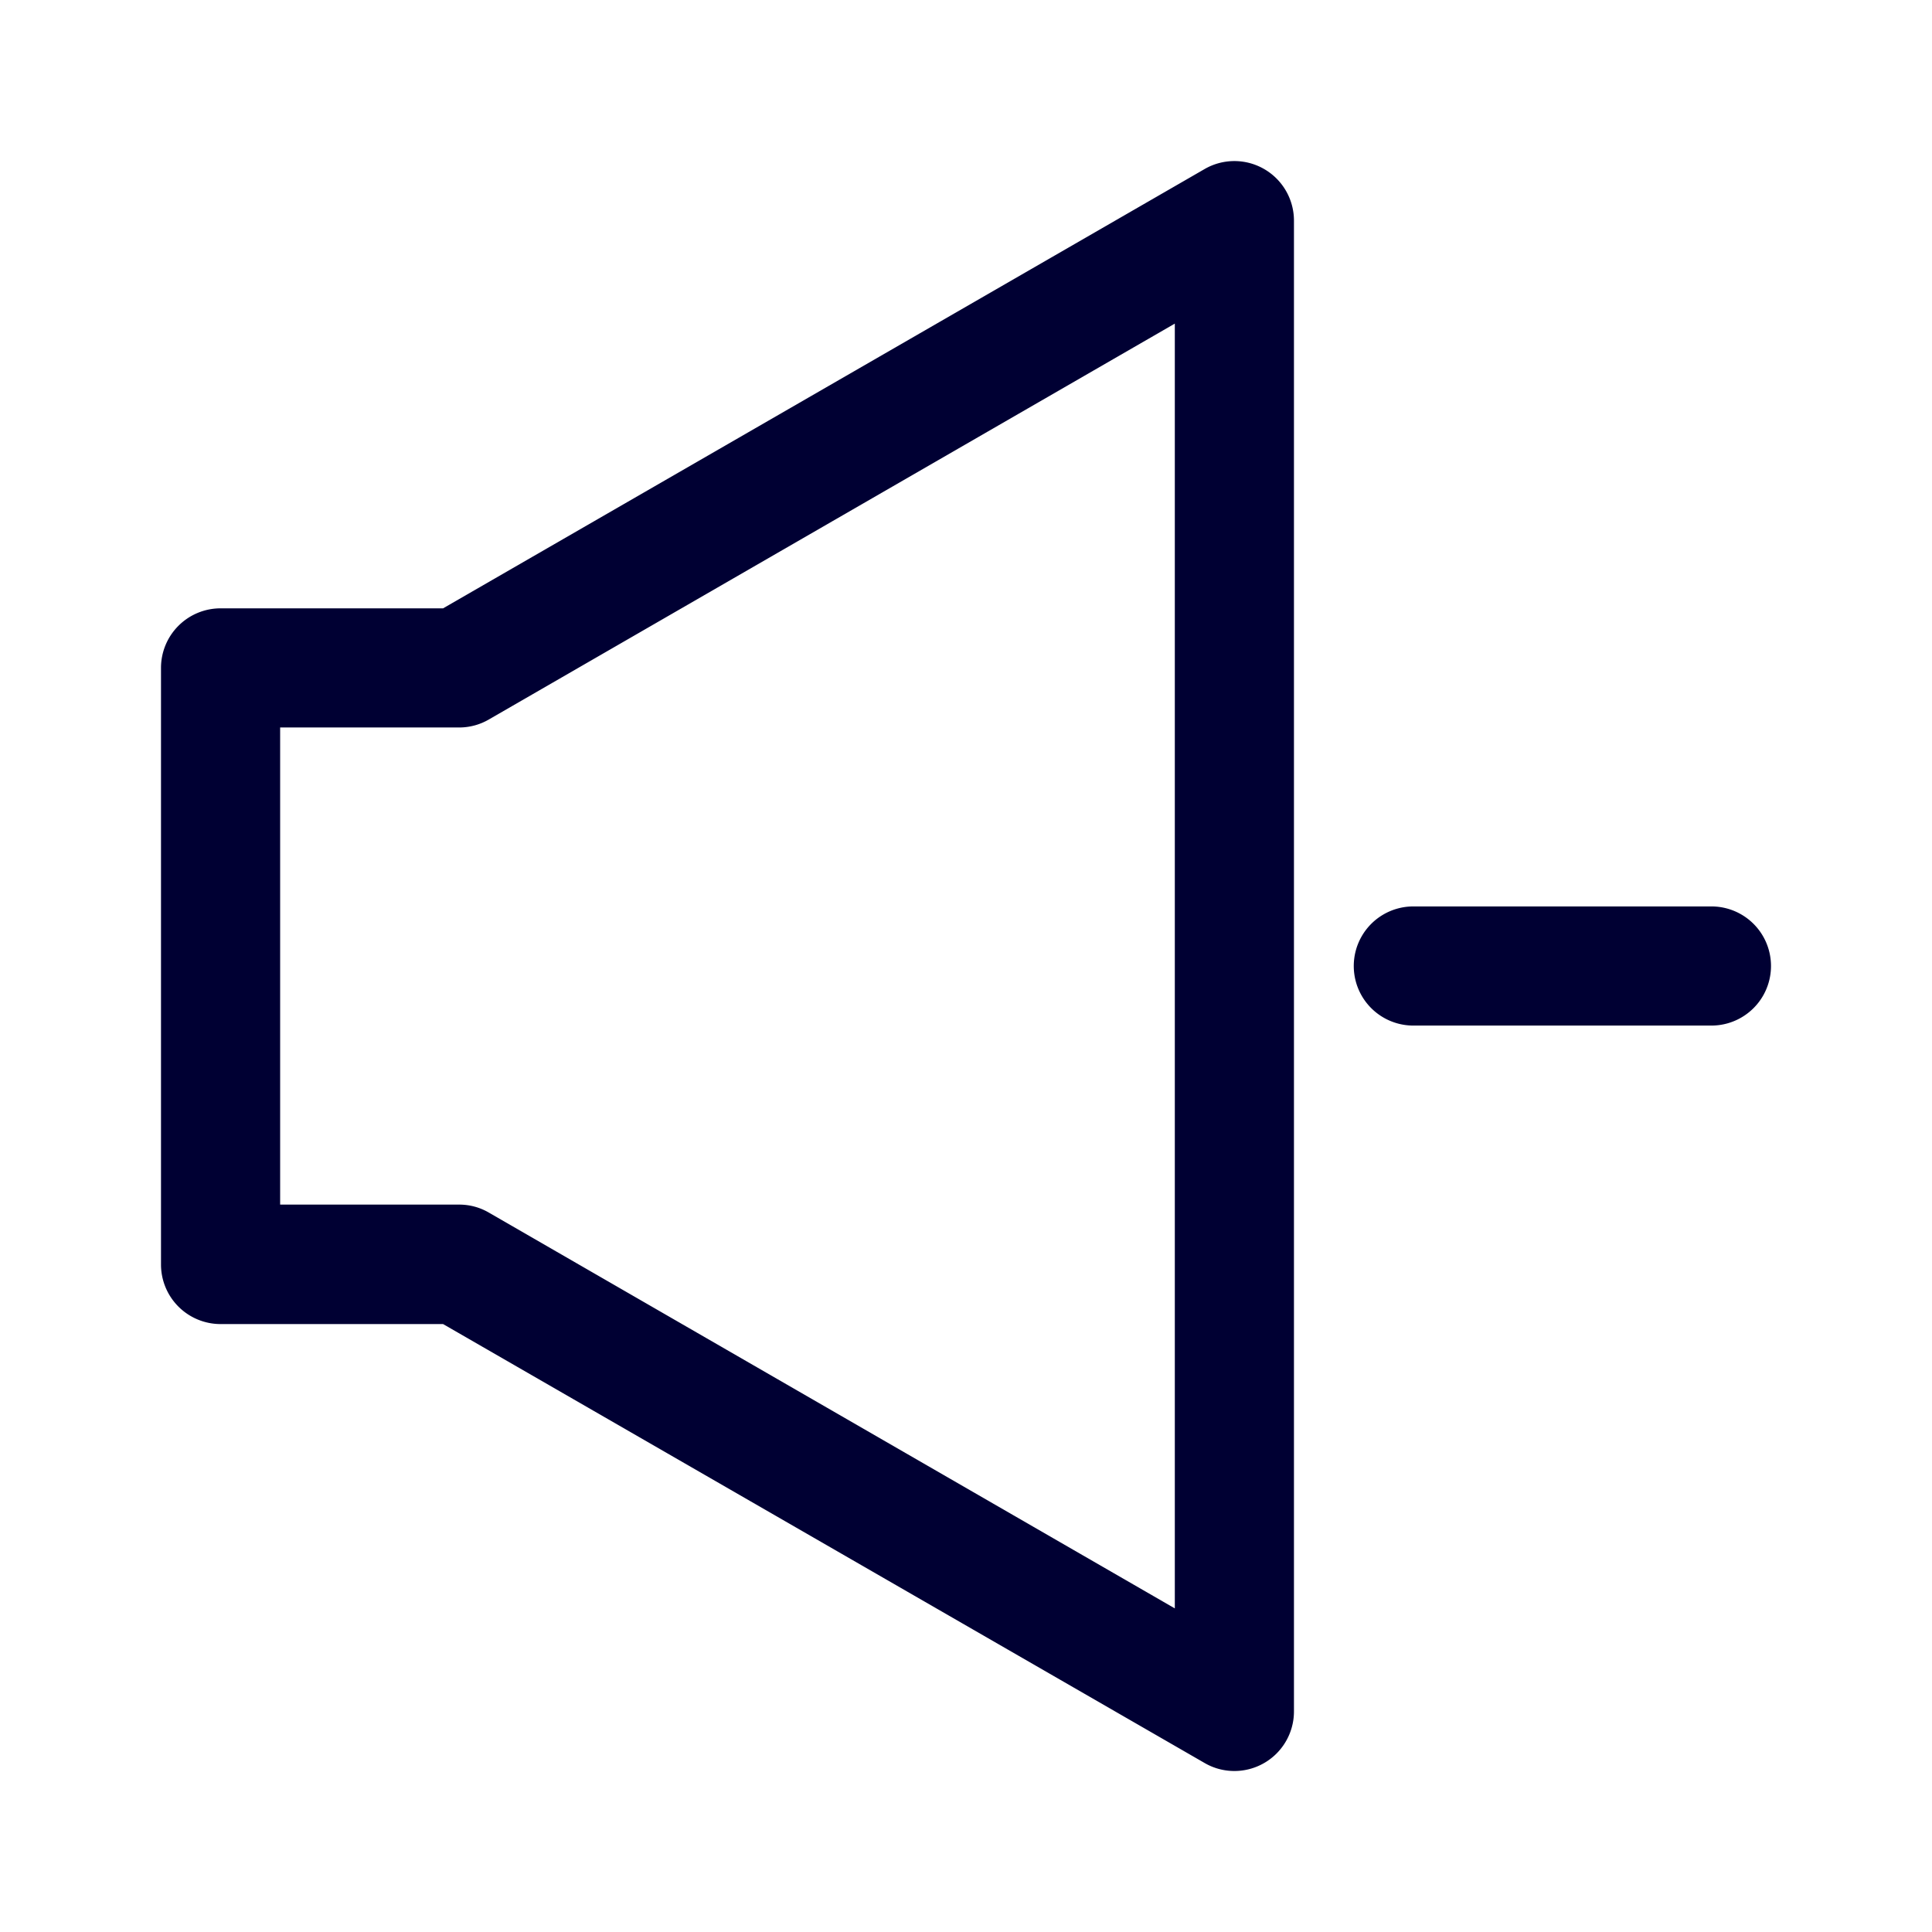 <svg width="24" height="24" fill="none" xmlns="http://www.w3.org/2000/svg"><path d="M15.333 22a.734.734 0 0 1-.37-.1l-9.459-5.452H2.74a.74.74 0 0 1-.74-.74V8.297a.74.74 0 0 1 .74-.74h2.764l9.46-5.457a.74.74 0 0 1 1.11.64v18.52a.74.74 0 0 1-.74.74ZM3.48 14.964h2.224a.73.73 0 0 1 .37.1l8.52 4.916V4.02l-8.52 4.917a.734.734 0 0 1-.37.1H3.48v5.927Zm17.78-3.704a.74.74 0 0 1 0 1.48h-3.703a.74.74 0 0 1 0-1.48h3.703Z" fill="#003"/></svg>